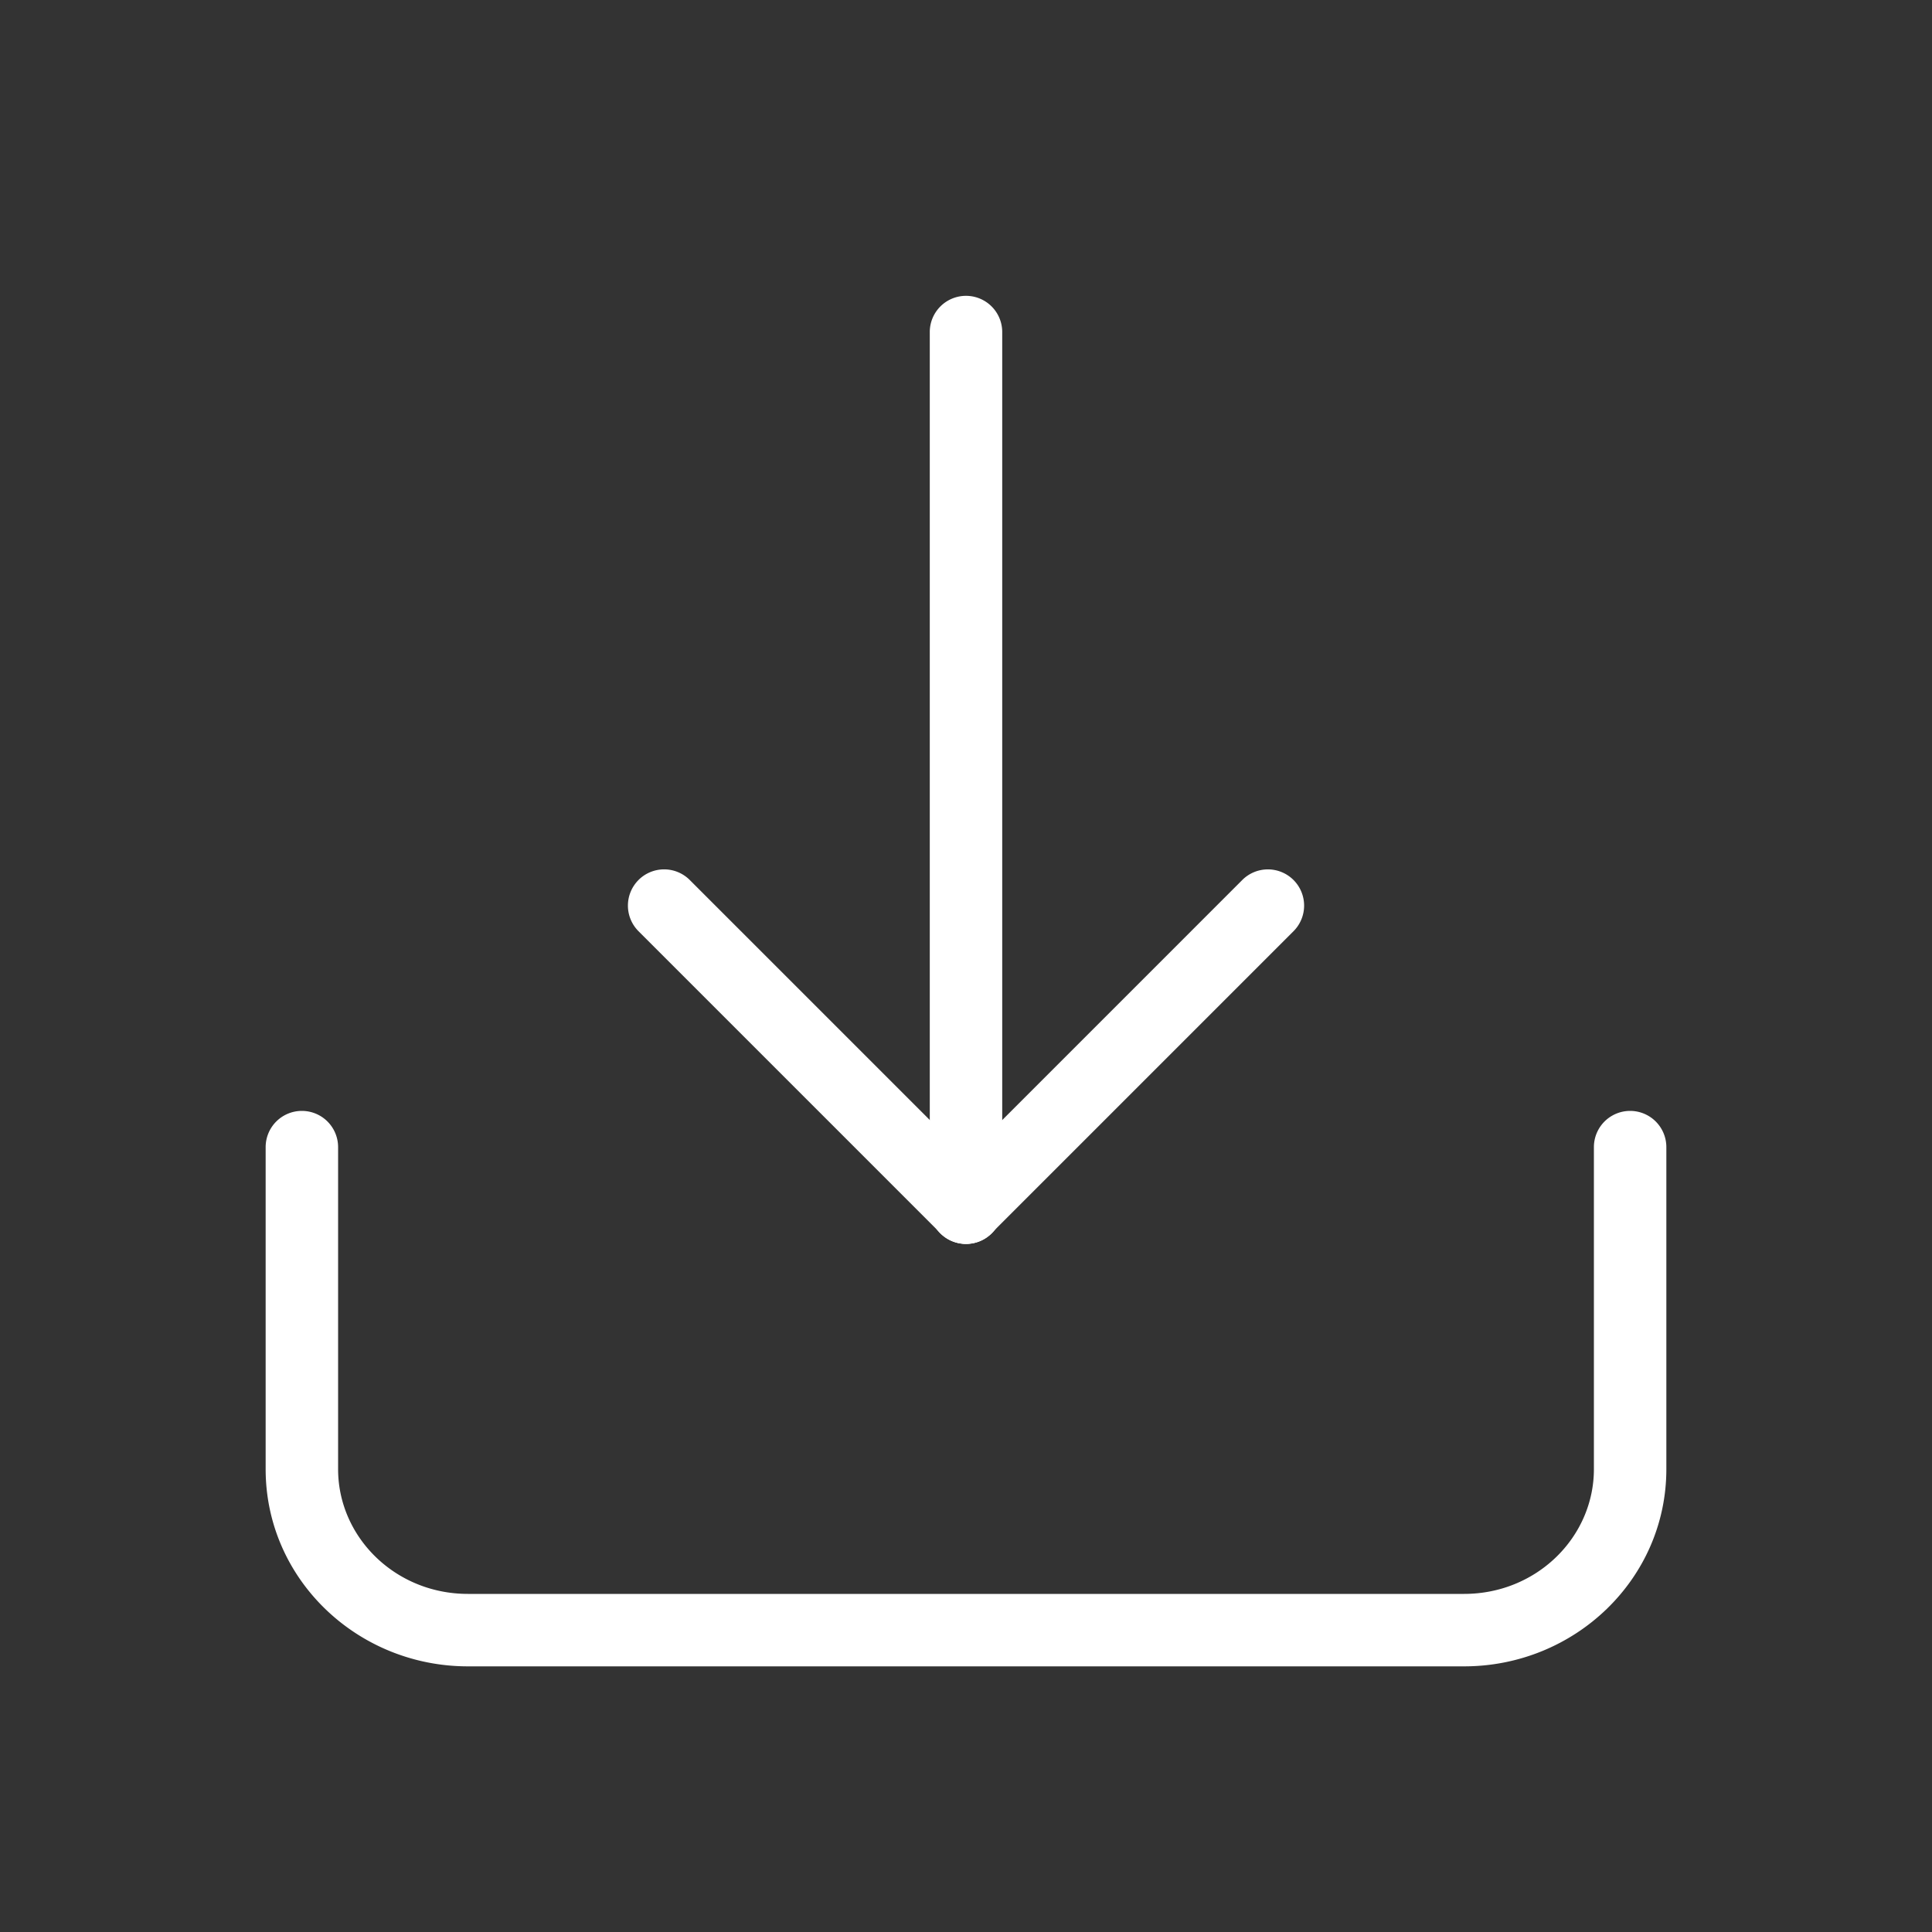 <?xml version="1.0" standalone="no"?><!DOCTYPE svg PUBLIC "-//W3C//DTD SVG 1.1//EN" "http://www.w3.org/Graphics/SVG/1.1/DTD/svg11.dtd"><svg t="1690465774526" class="icon" viewBox="0 0 1024 1024" version="1.1" xmlns="http://www.w3.org/2000/svg" p-id="1489" xmlns:xlink="http://www.w3.org/1999/xlink" width="200" height="200"><rect x="0" y="0" width="1024" height="1024" fill="#333333" stroke="none"/><path d="M160 588.8a19.2 19.2 0 0 1 19.2 19.2v170.672c0 35.968 30.24 66.128 68.8 66.128h528c38.56 0 68.8-30.16 68.8-66.128V608a19.2 19.2 0 1 1 38.4 0v170.672c0 58.272-48.56 104.528-107.2 104.528h-528c-58.64 0-107.2-46.24-107.2-104.528V608a19.2 19.2 0 0 1 19.2-19.2z" fill="#ffffff" p-id="1490"></path><path d="M531.2 176v464a19.2 19.2 0 0 1-38.4 0V176a19.2 19.2 0 0 1 38.4 0z" fill="#ffffff" p-id="1491"></path><path d="M338.416 466.416a19.2 19.2 0 0 1 27.168 0l160 160a19.2 19.2 0 1 1-27.152 27.152l-160-160a19.2 19.2 0 0 1 0-27.152z" fill="#ffffff" p-id="1492"></path><path d="M685.584 466.416a19.2 19.2 0 0 0-27.152 0l-160 160a19.2 19.2 0 1 0 27.152 27.152l160-160a19.2 19.2 0 0 0 0-27.152z" fill="#ffffff" p-id="1493"></path></svg>